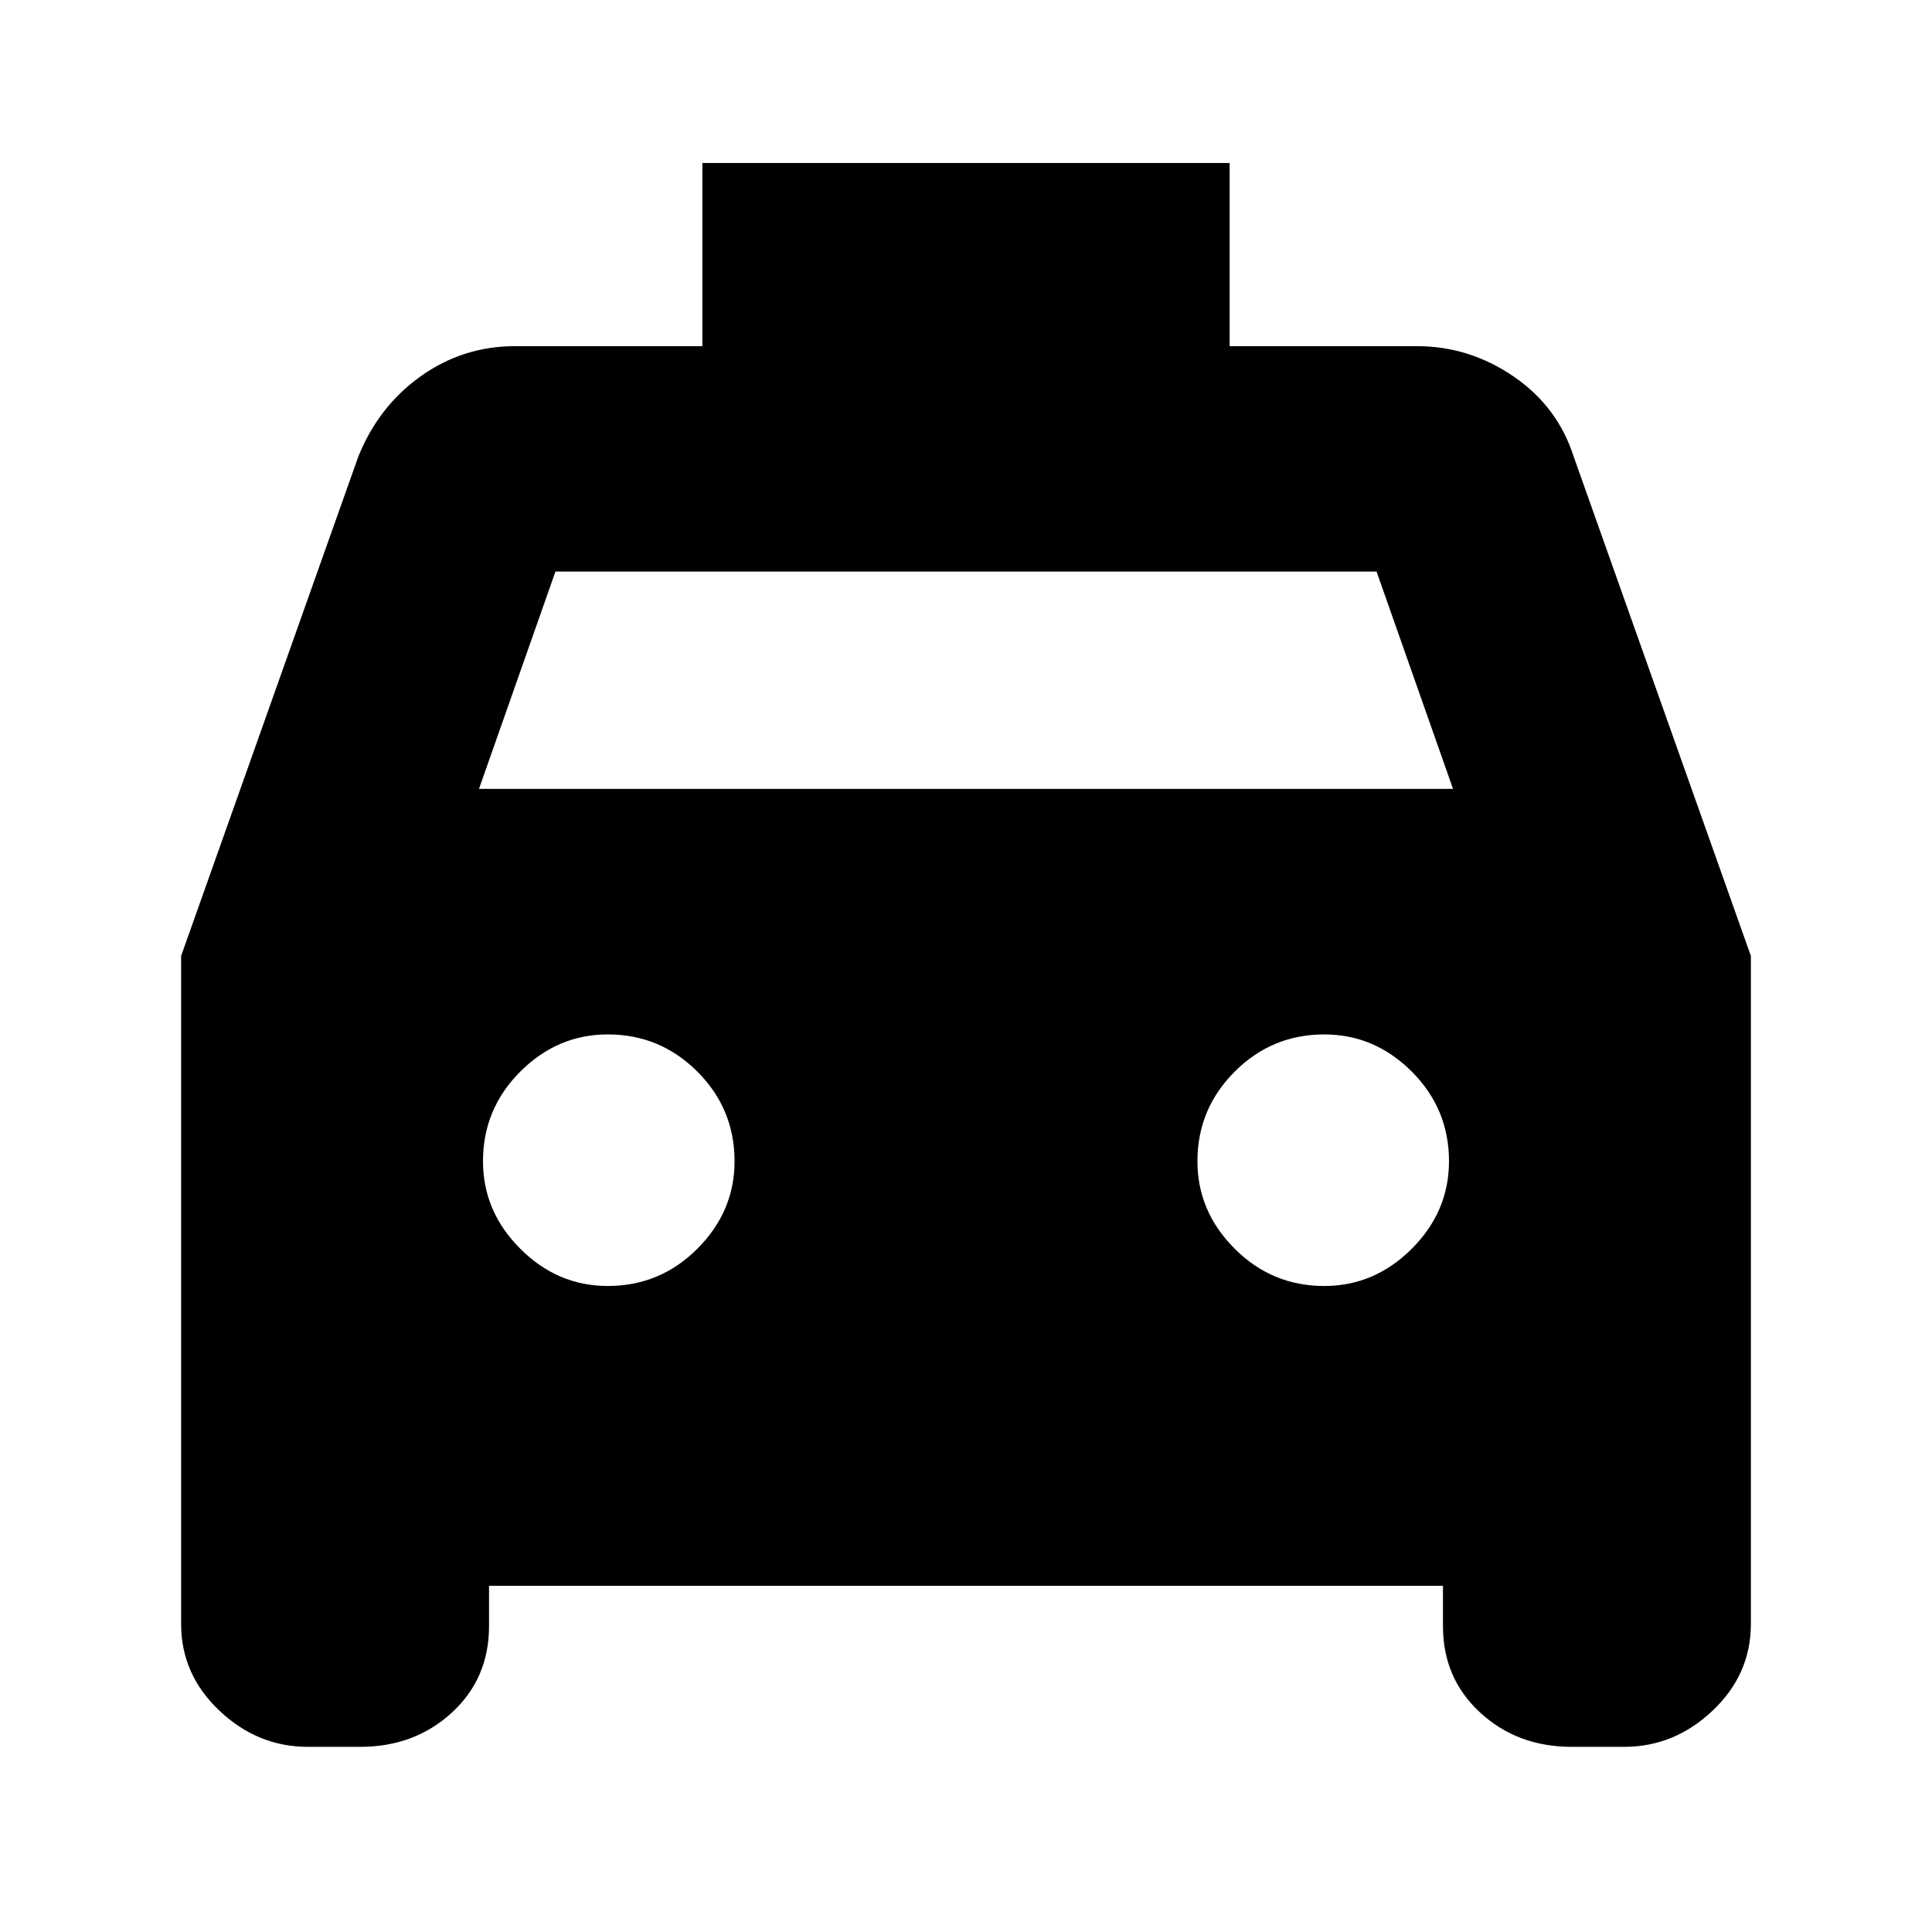 <svg xmlns="http://www.w3.org/2000/svg" height="24" width="24"><path d="M6.075 19.7v.5q0 .65-.462 1.075-.463.425-1.138.425h-.65q-.625 0-1.1-.45-.475-.45-.475-1.075v-8.3l2.2-6.2q.25-.625.775-1T6.4 4.3h2.325V2.025h6.55V4.3H17.6q.65 0 1.2.375.55.375.75 1l2.2 6.2v8.3q0 .625-.475 1.075-.475.45-1.1.45h-.65q-.675 0-1.137-.425-.463-.425-.463-1.075v-.5ZM5.95 9.8h12.1l-.95-2.7H6.9Zm1.6 6.175q.65 0 1.113-.463.462-.462.462-1.087 0-.65-.462-1.113-.463-.462-1.113-.462-.625 0-1.087.462Q6 13.775 6 14.425q0 .625.463 1.087.462.463 1.087.463Zm8.9 0q.625 0 1.088-.463.462-.462.462-1.087 0-.65-.462-1.113-.463-.462-1.088-.462-.65 0-1.112.462-.463.463-.463 1.113 0 .625.463 1.087.462.463 1.112.463Z"/></svg>